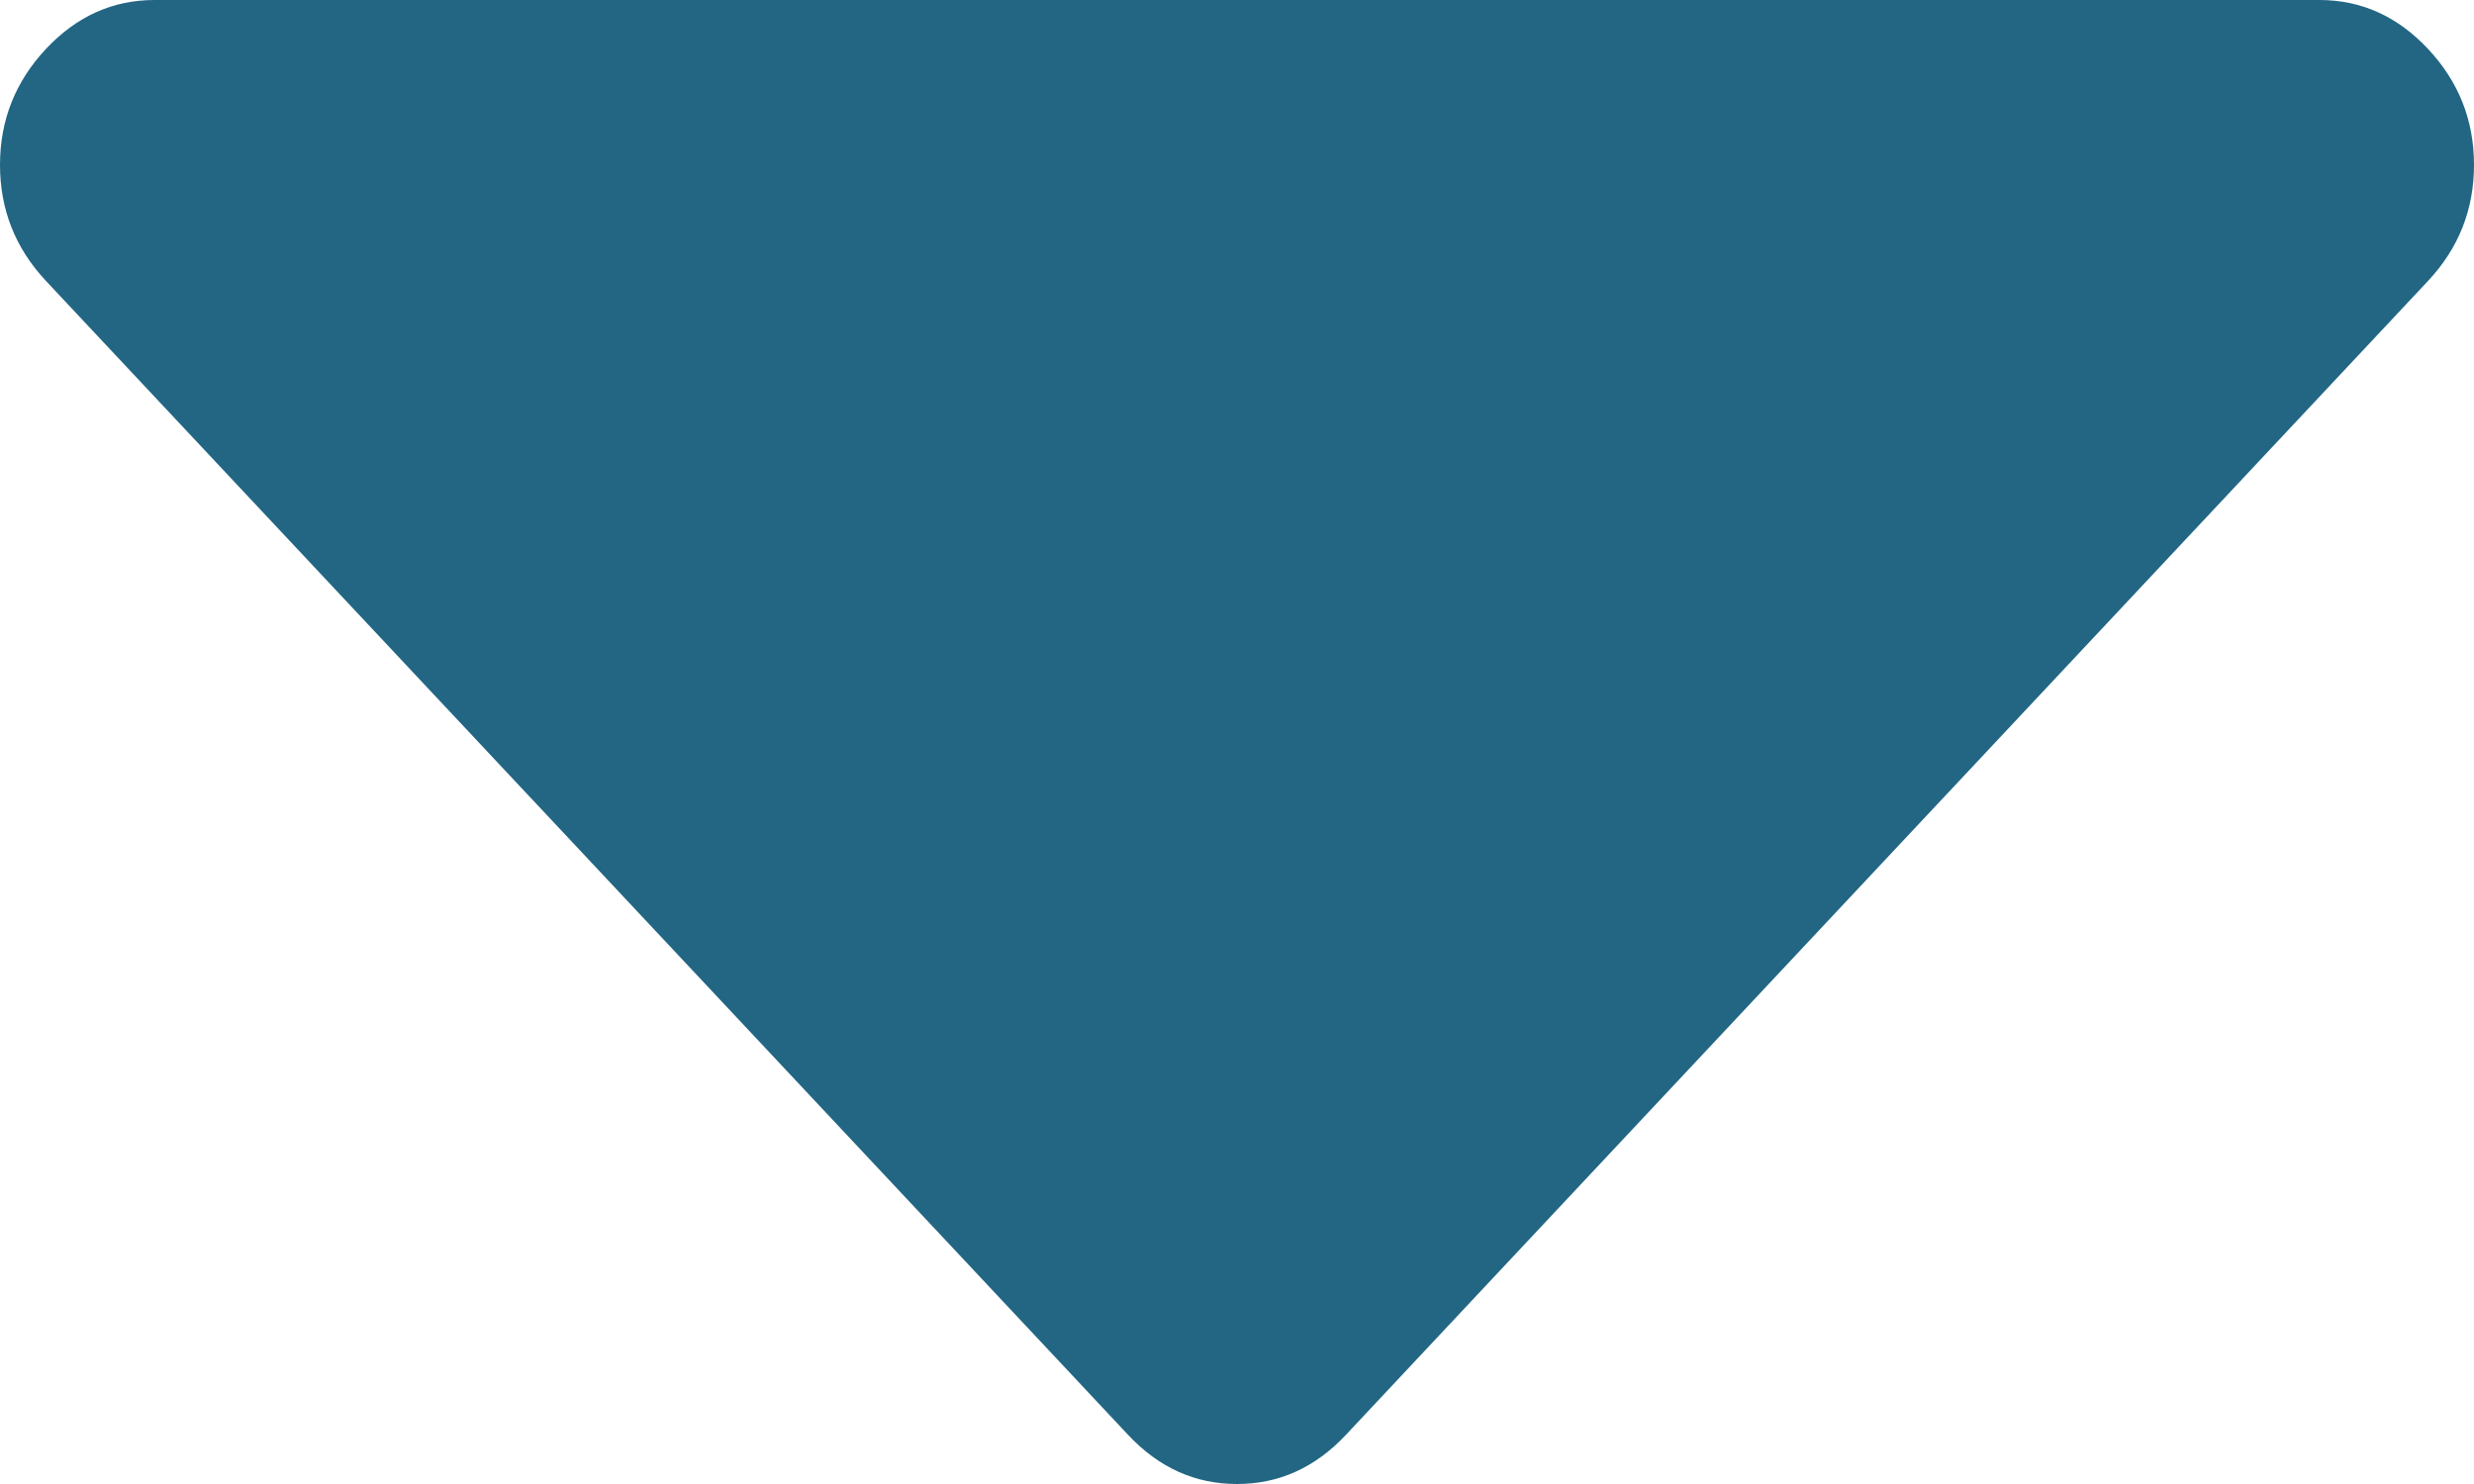 ﻿<?xml version="1.0" encoding="utf-8"?>
<svg version="1.1" xmlns:xlink="http://www.w3.org/1999/xlink" width="25px" height="15px" xmlns="http://www.w3.org/2000/svg">
  <g transform="matrix(1 0 0 1 -413 -57 )">
    <path d="M 24.536 0.495  C 24.845 0.825  25 1.215  25 1.667  C 25 2.118  24.845 2.509  24.536 2.839  L 13.599 14.505  C 13.289 14.835  12.923 15  12.5 15  C 12.077 15  11.711 14.835  11.401 14.505  L 0.464 2.839  C 0.155 2.509  0 2.118  0 1.667  C 0 1.215  0.155 0.825  0.464 0.495  C 0.773 0.165  1.139 0  1.562 0  L 23.438 0  C 23.861 0  24.227 0.165  24.536 0.495  Z " fill-rule="nonzero" fill="#226683" stroke="none" transform="matrix(1 0 0 1 413 57 )" />
  </g>
</svg>